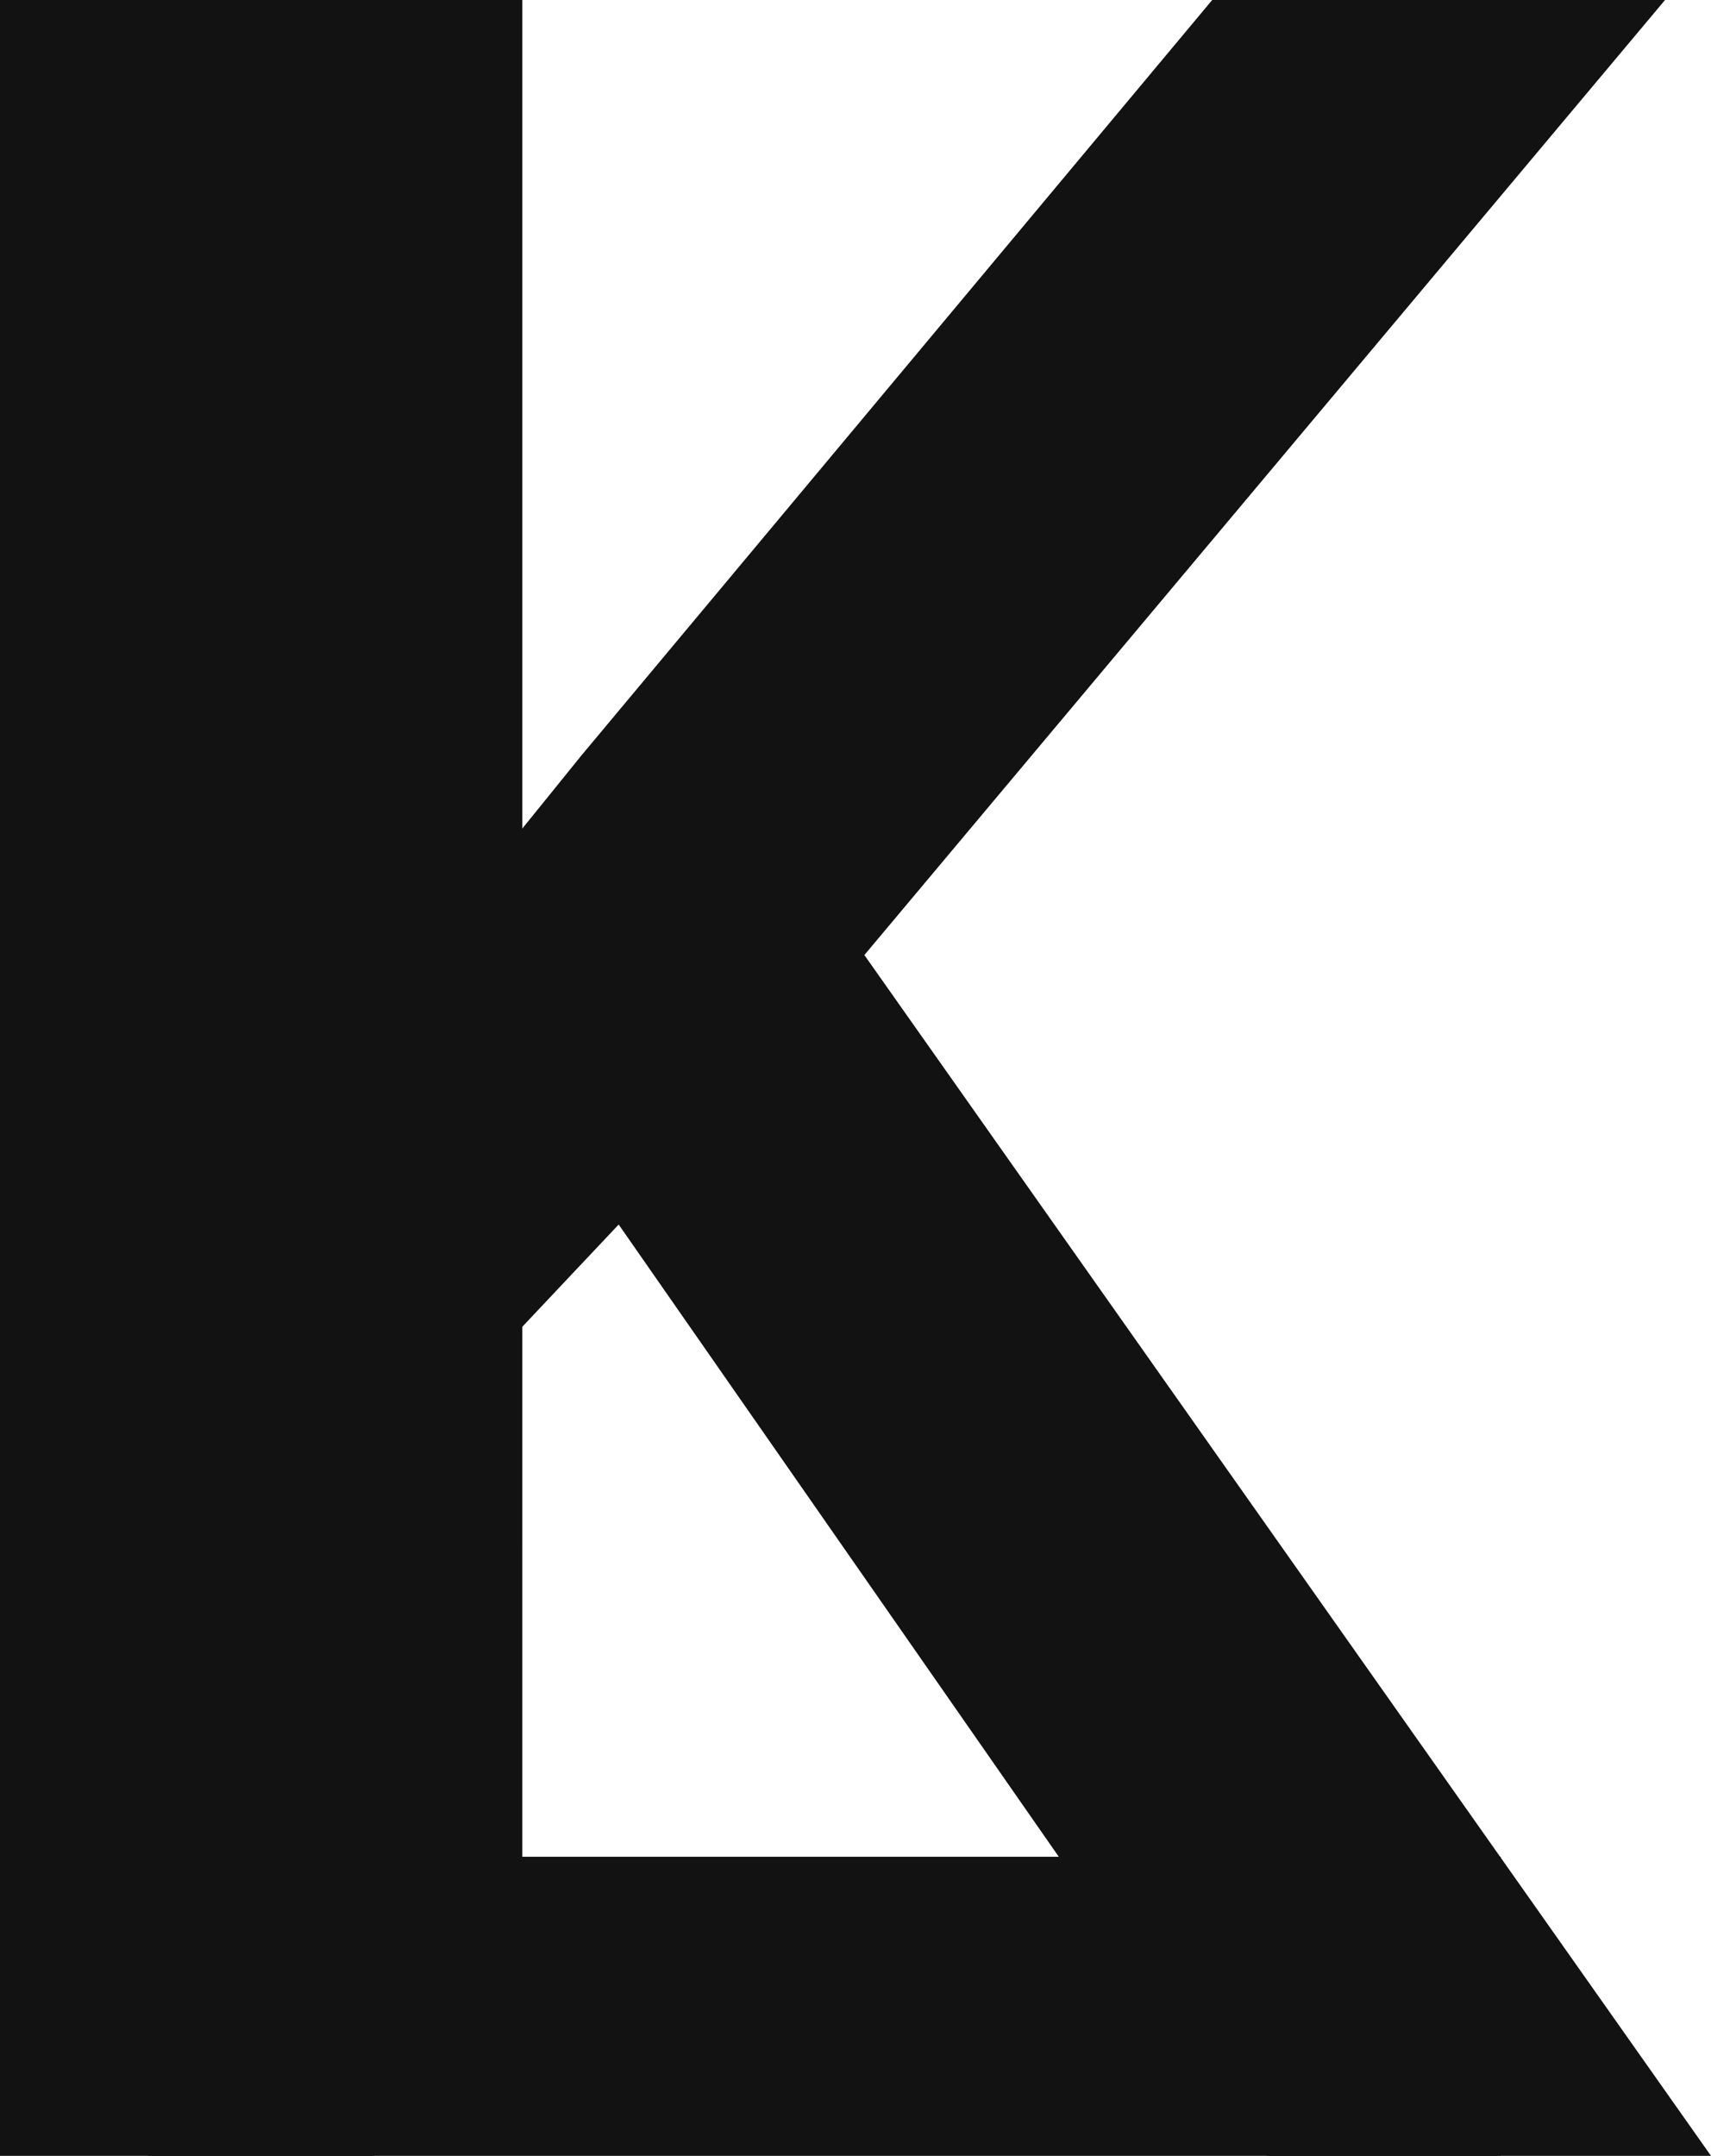 <svg xmlns="http://www.w3.org/2000/svg" width="92.57" height="116.594" viewBox="0 0 92.57 116.594">
  <g id="Gruppe_1" data-name="Gruppe 1" transform="translate(-2131.852 -1071.406)">
    <path id="Pfad_7" data-name="Pfad 7" d="M32.111-16.176H85.043V0H11.852V-116.594h20.26Z" transform="translate(2128 1188)" fill="#121212"/>
    <path id="Pfad_6" data-name="Pfad 6" d="M45.324-50.369,32.111-36.355V0H11.852V-116.594h20.26V-61.9L43.322-75.754l34.113-40.84h24.5L58.617-64.943,104.422,0H80.4Z" transform="translate(2120 1188)" fill="#121212"/>
  </g>
</svg>
